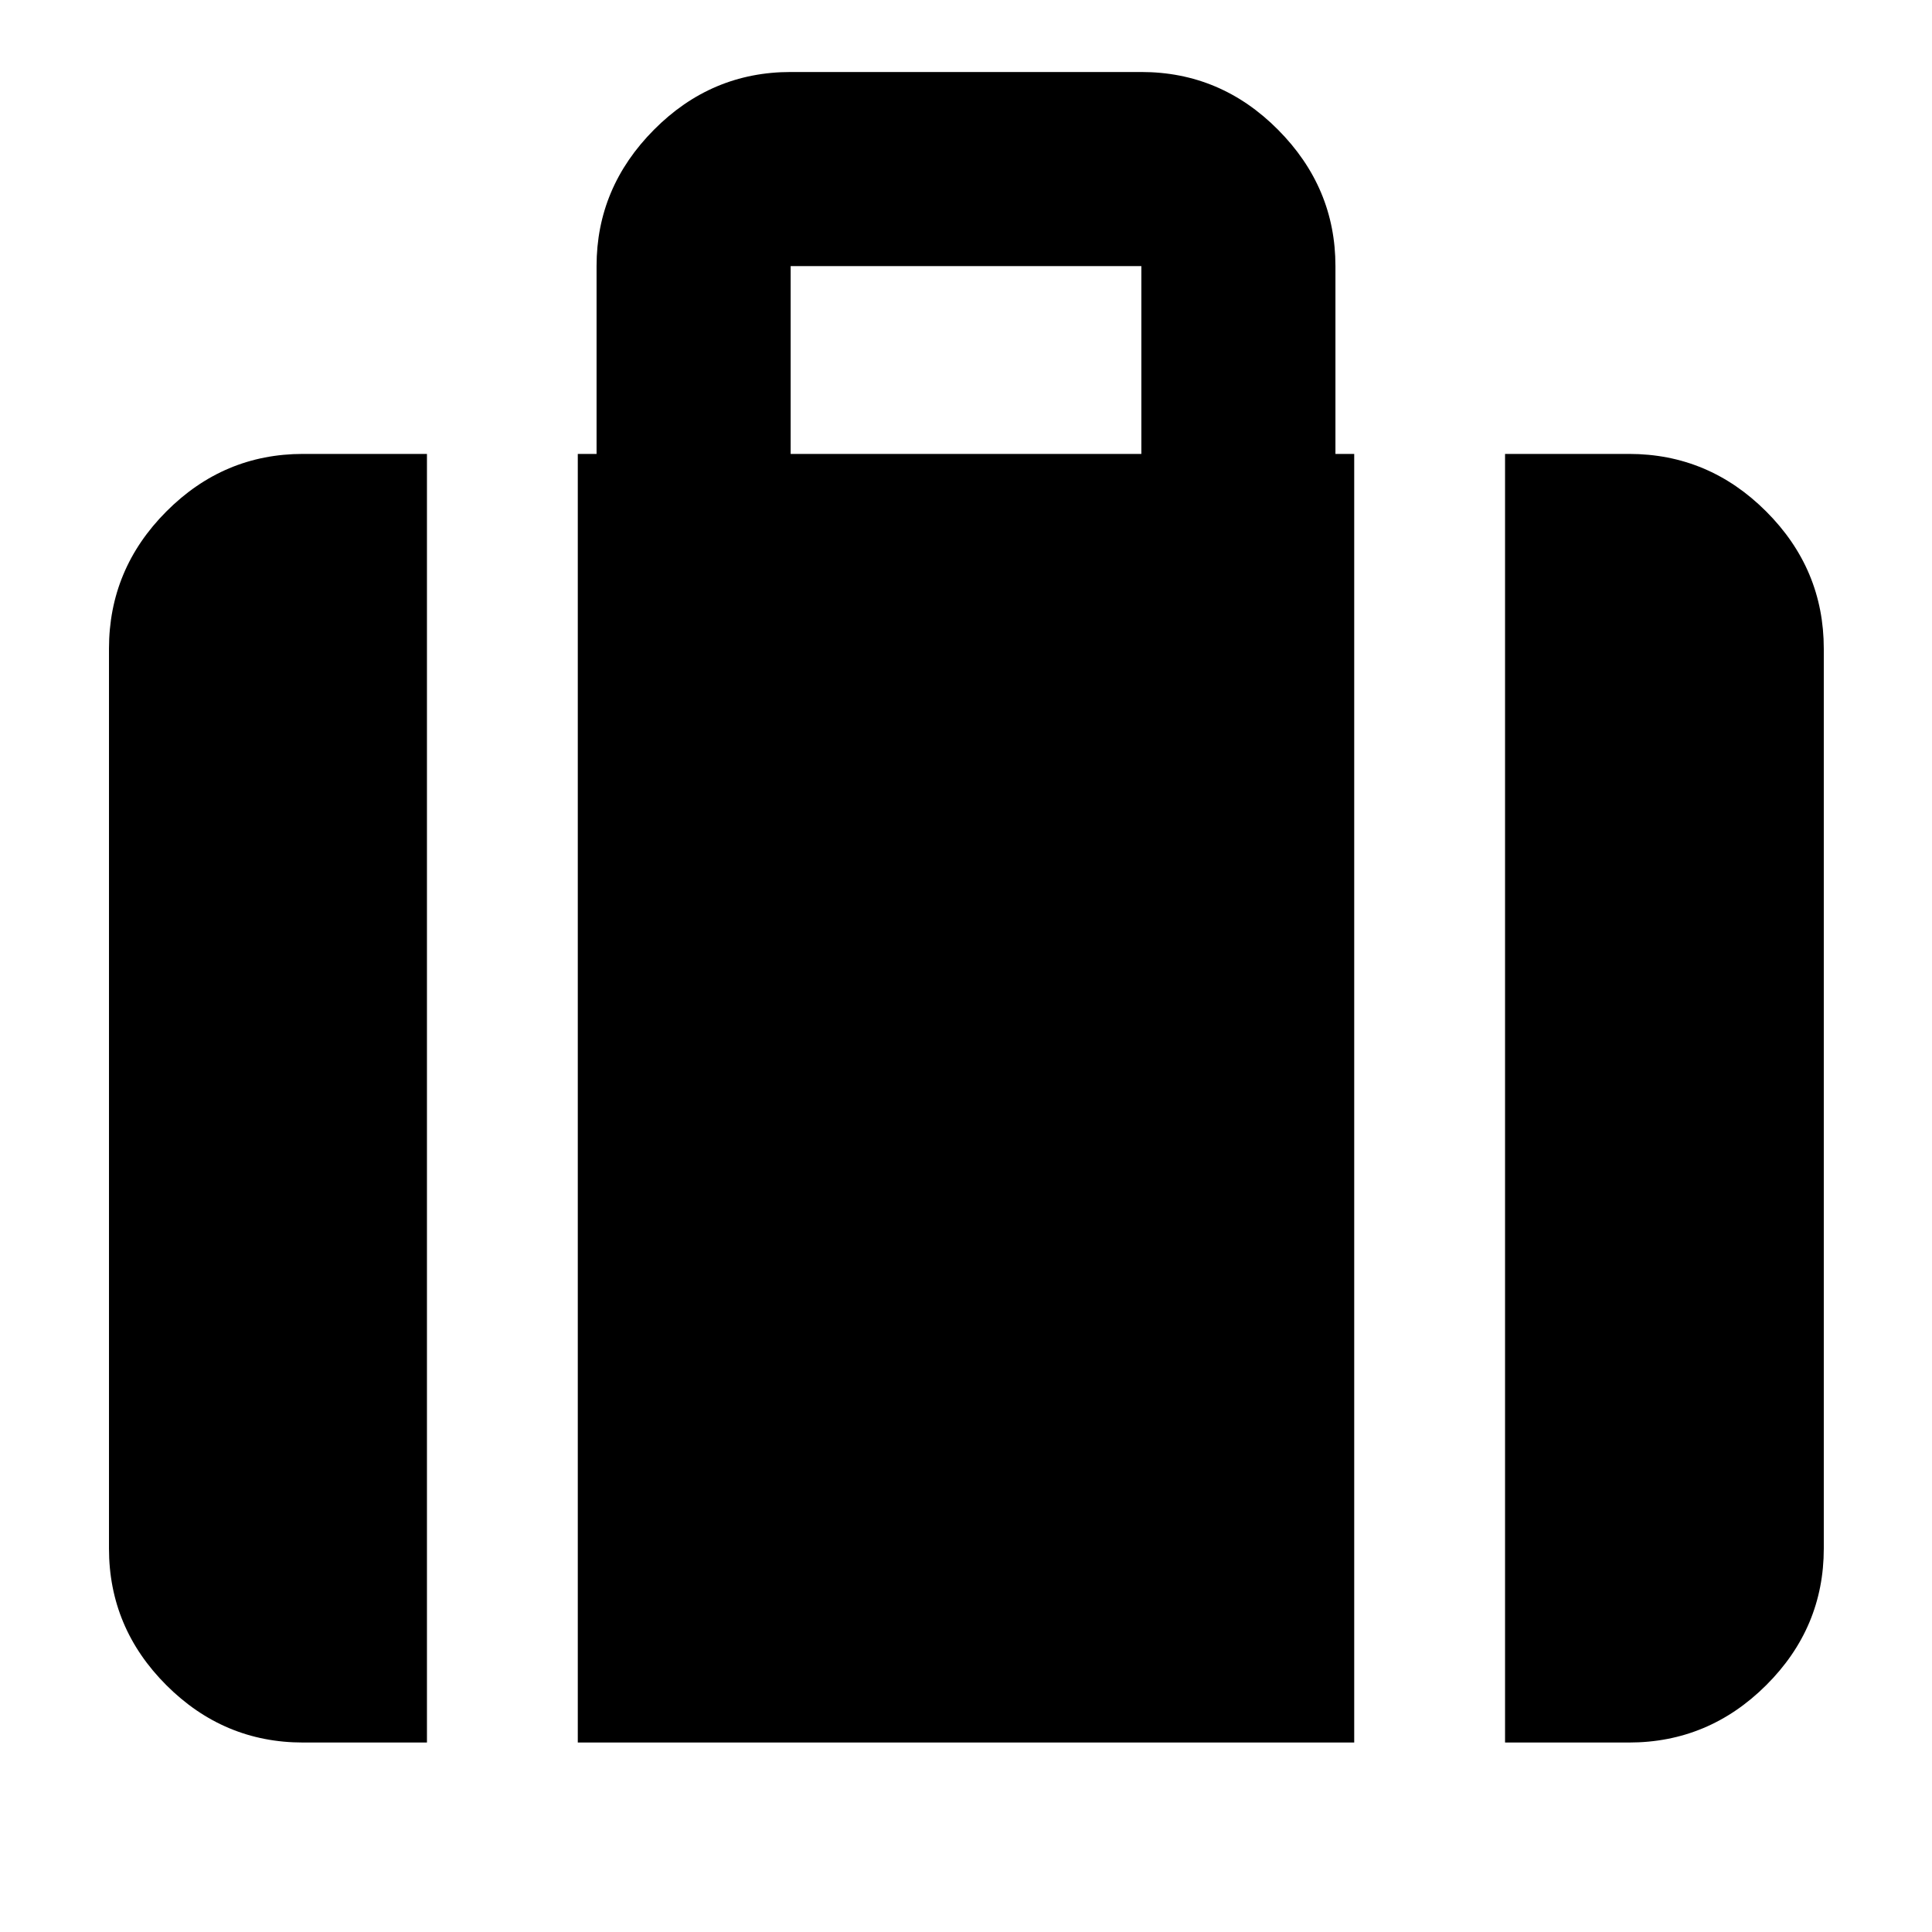 <svg xmlns="http://www.w3.org/2000/svg" height="40" viewBox="0 -960 960 960" width="40"><path d="M747.85-94.15v-640.3h61.57q39.59 0 68.2 28.61t28.61 68.2v447.06q0 39.43-28.61 67.93-28.61 28.5-68.2 28.5h-61.57Zm-354.98-640.3h174.26v-93.33H392.87v93.33ZM287.1-94.15v-640.3h9.33v-93.33q0-39.04 28.51-67.74 28.5-28.7 67.93-28.7h174.26q39.43 0 67.93 28.7 28.51 28.7 28.51 67.74v93.33h9.33v640.3H287.1Zm-136.52 0q-39.43 0-67.93-28.5-28.5-28.5-28.5-67.93v-447.06q0-39.59 28.5-68.2t67.93-28.61h61.57v640.3h-61.57Z"/></svg>